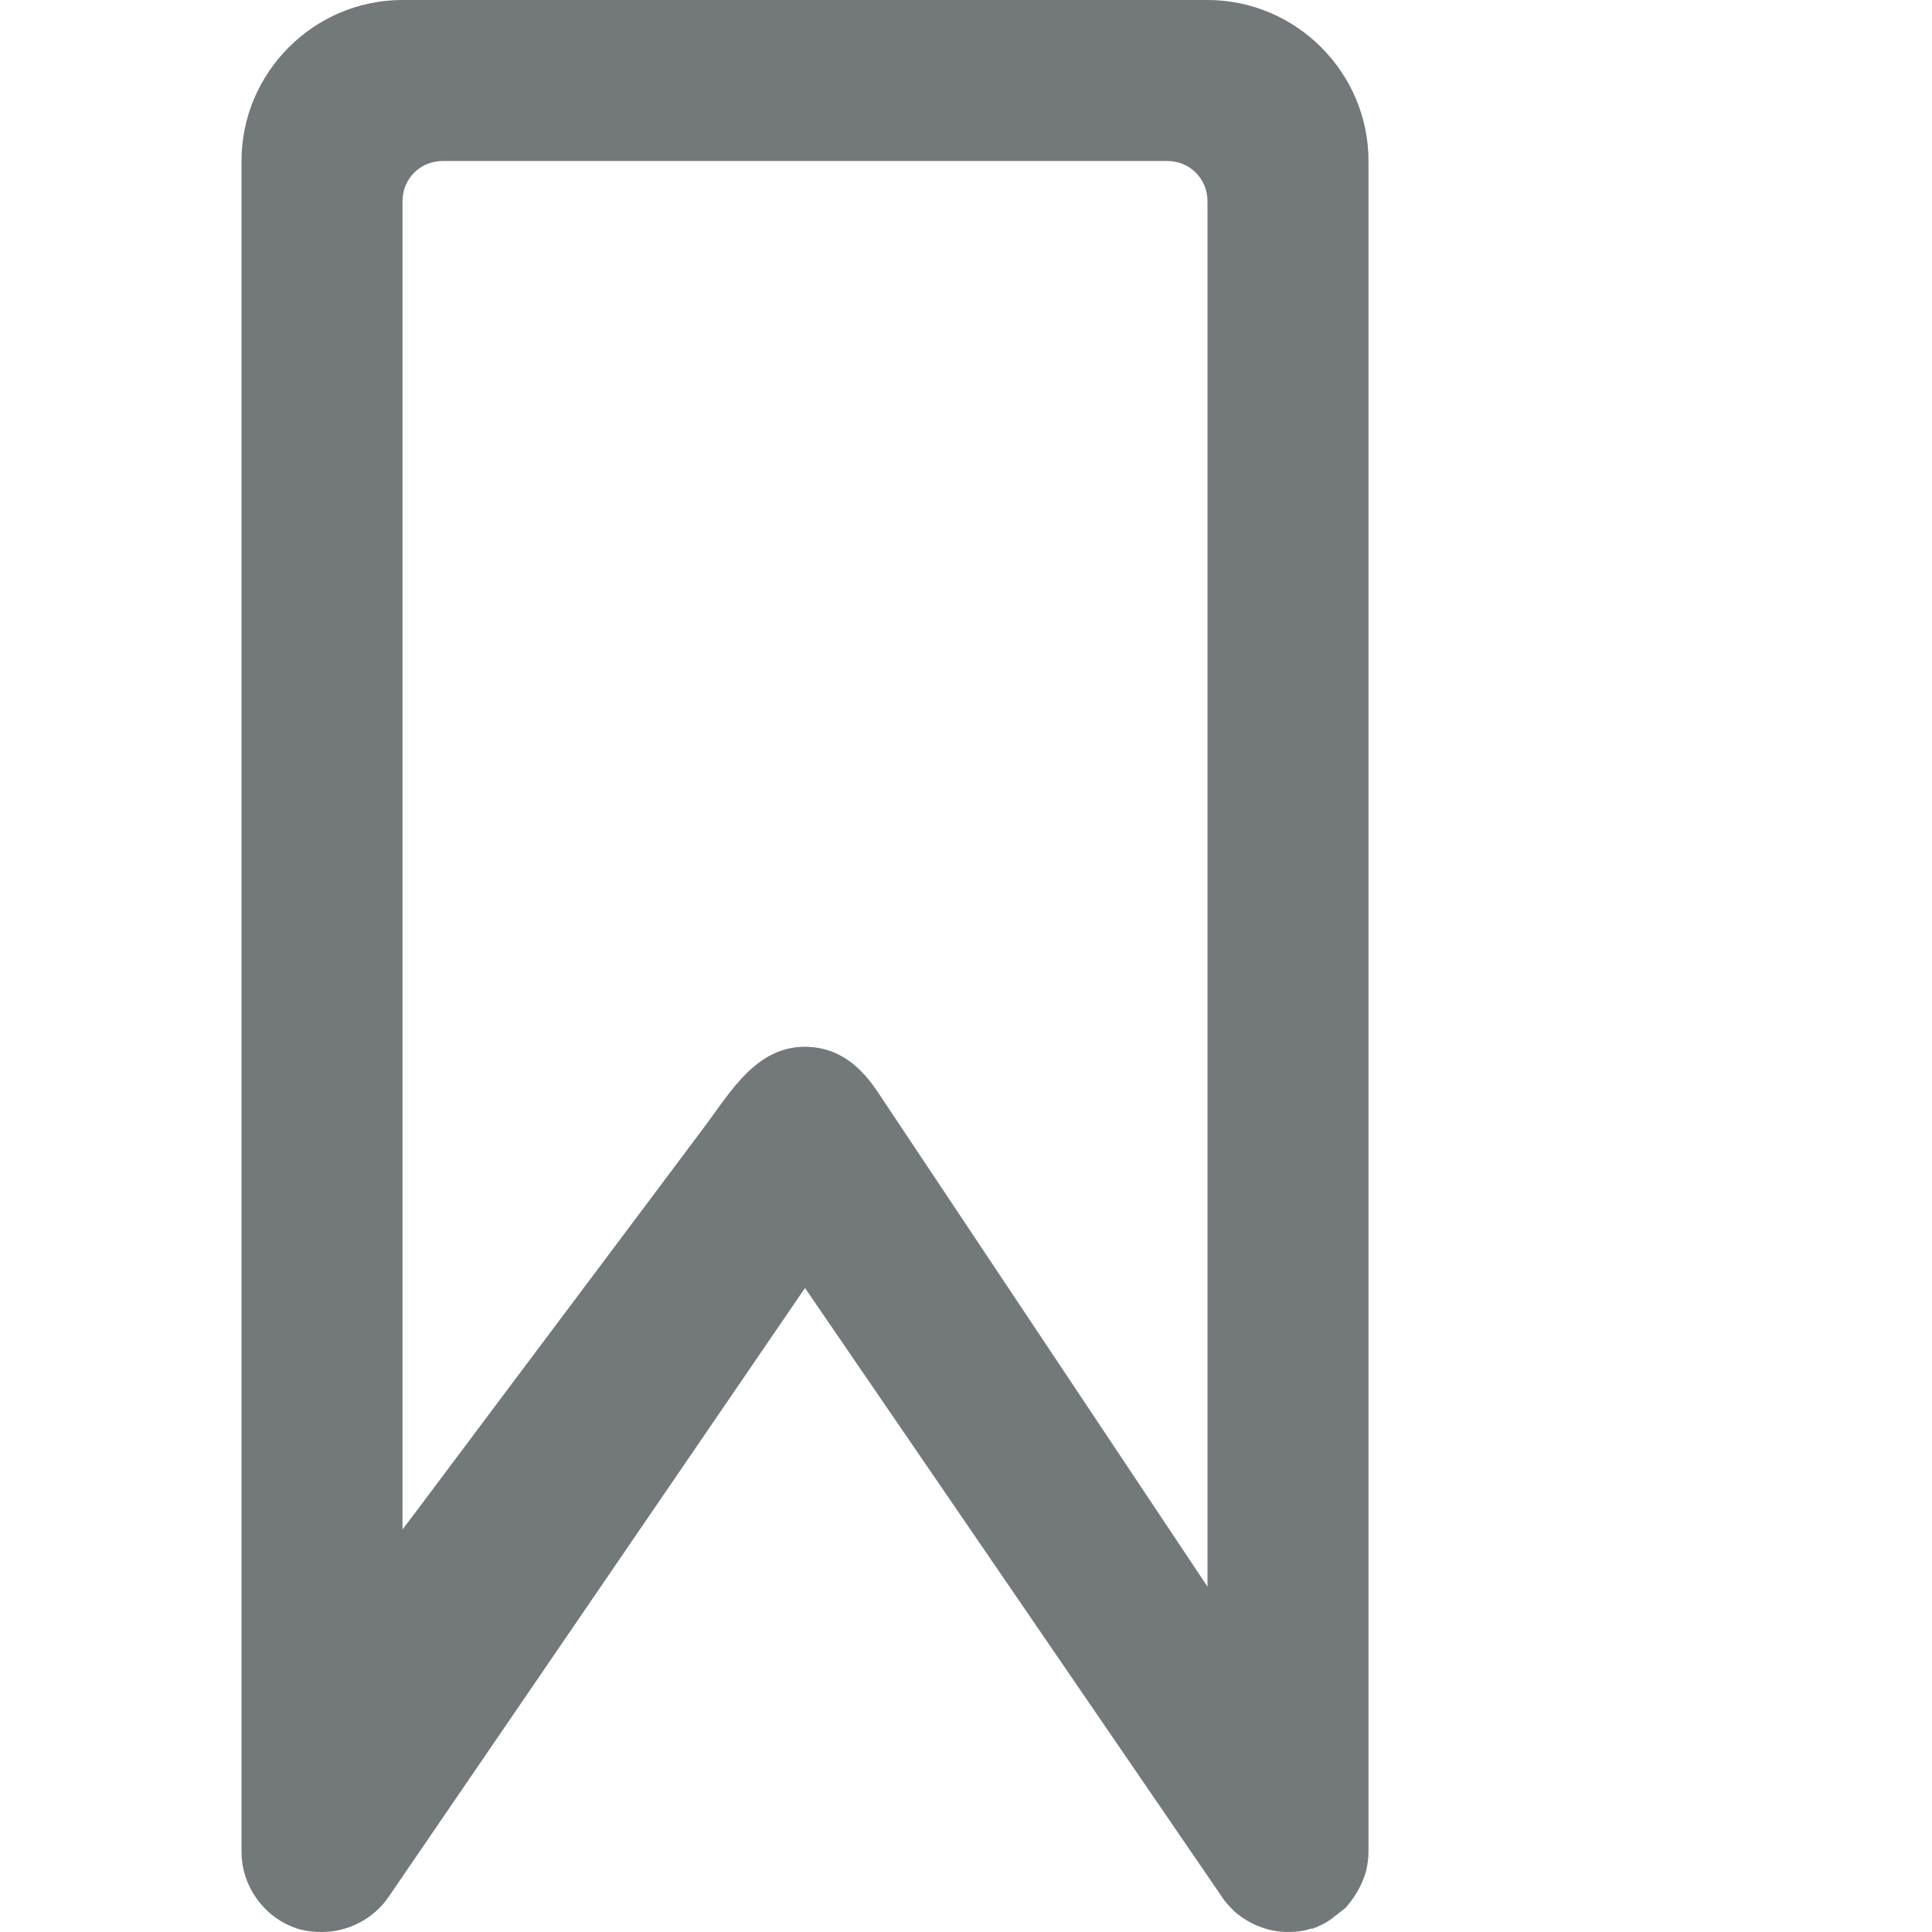 <svg xmlns="http://www.w3.org/2000/svg" viewBox="0 0 24 24">
  <path d="M10.01 16h-.03"/>
  <path fill="#73787B" d="M16.28 23.96h.02c.04-.01.08-.03.12-.05-.05.02-.09.04-.14.05z"/>
  <path fill="#73787B" d="M15 0H5C3.9 0 3 .9 3 2v21c0 .44.29.83.7.96.1.03.2.04.3.04.32 0 .64-.16.83-.44L10 16l5.17 7.55c.05.08.11.14.17.2.13.11.27.18.42.22.08.02.16.03.24.03.1 0 .19-.01.28-.04.05-.01.09-.03.14-.05.04-.02.09-.05.13-.08.03-.03.07-.05.1-.08.03-.02.07-.05.09-.08.11-.13.19-.28.23-.43.02-.08.03-.16.03-.24V2c0-1.1-.9-2-2-2zm-4.1 13.56c-.205-.308-.472-.54-.86-.556-.64-.026-.965.563-1.3 1.008-.383.513-.768 1.025-1.152 1.538L6.25 17.334l-1.01 1.348L5 19V2.5c0-.28.22-.5.5-.5h9c.28 0 .5.22.5.5v17.21l-4.1-6.15z"/>
</svg>
